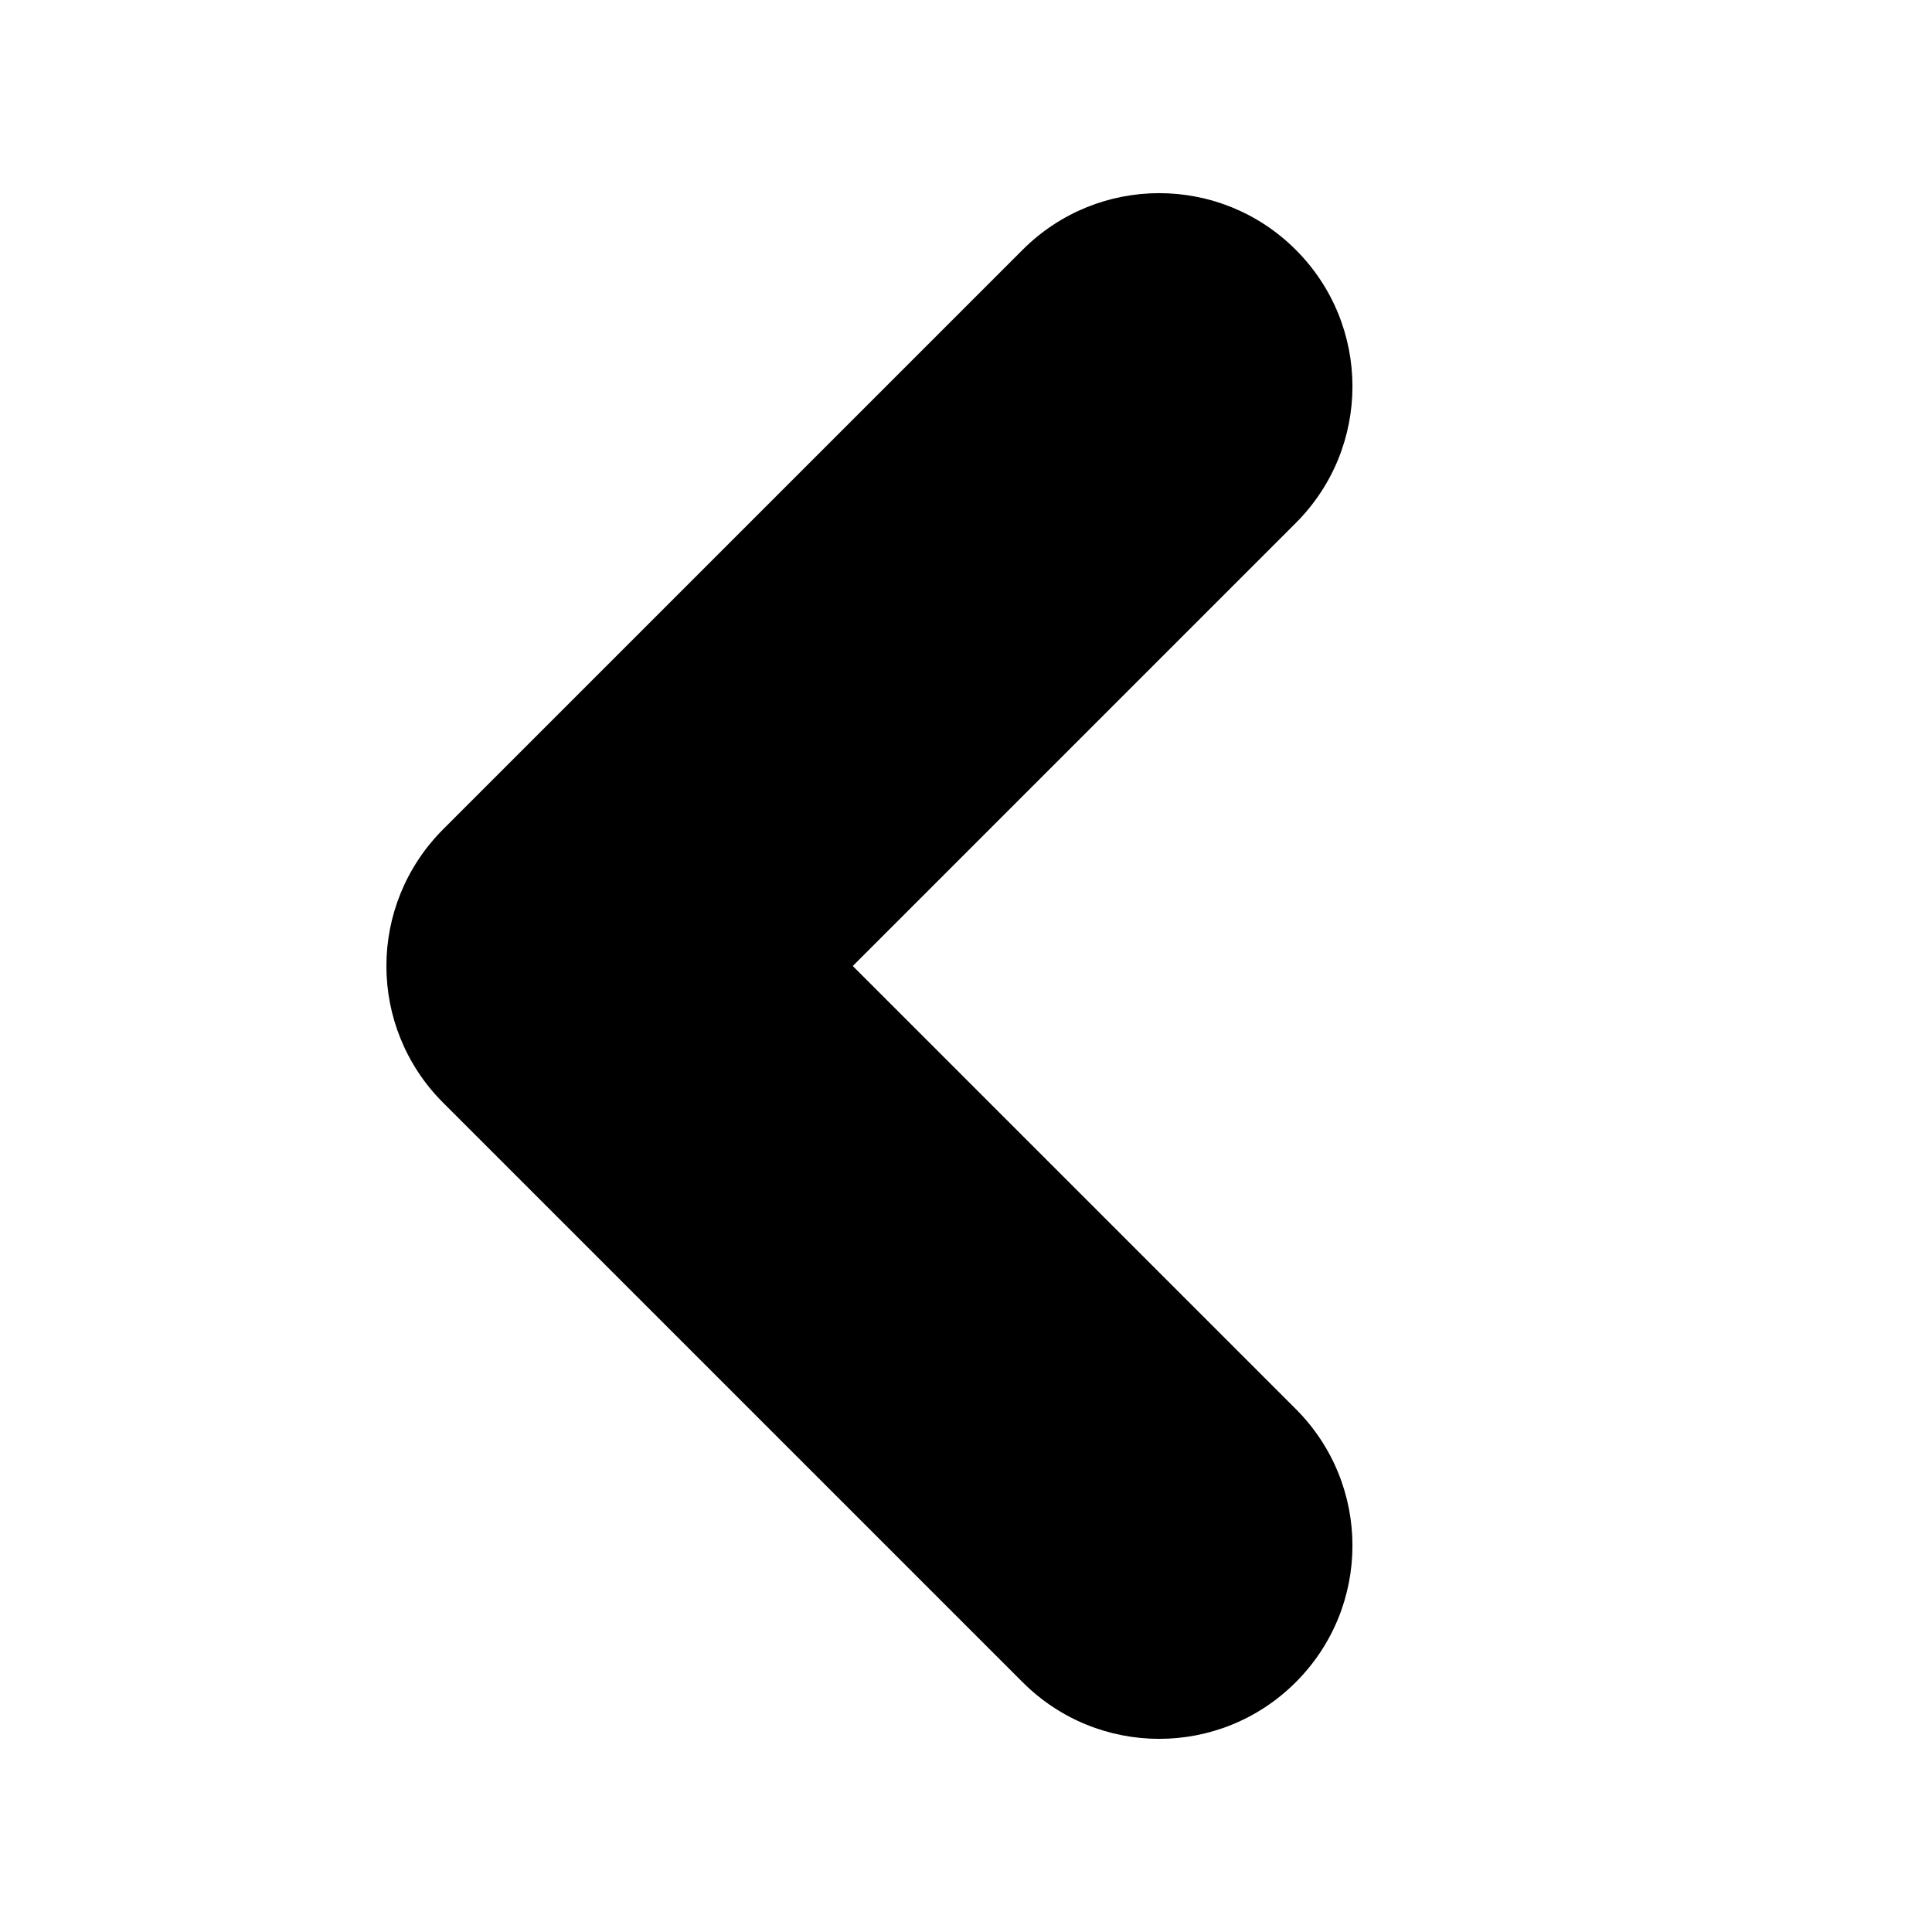 <?xml version="1.0" encoding="utf-8"?>
<!-- Generator: Adobe Illustrator 15.0.0, SVG Export Plug-In  -->
<!DOCTYPE svg PUBLIC "-//W3C//DTD SVG 1.1//EN" "http://www.w3.org/Graphics/SVG/1.1/DTD/svg11.dtd">
<svg version="1.1"
	 xmlns="http://www.w3.org/2000/svg" xmlns:xlink="http://www.w3.org/1999/xlink" xmlns:a="http://ns.adobe.com/AdobeSVGViewerExtensions/3.0/"
	 x="0px" y="0px" width="10px" height="10px" viewBox="0 0.001 10 10" enable-background="new 0 0.001 10 10" xml:space="preserve">
<defs>
</defs>
<path d="M5.293,8.708l-3-3C2.098,5.513,2,5.257,2,5.001S2.098,4.49,2.293,4.294l3-3c0.391-0.391,1.023-0.391,1.414,0
	s0.391,1.023,0,1.414L4.414,5.001l2.293,2.293c0.391,0.391,0.391,1.023,0,1.414S5.684,9.099,5.293,8.708z"/>
<rect display="none" opacity="0.2" fill="#E94E47" width="10" height="10"/>
</svg>

